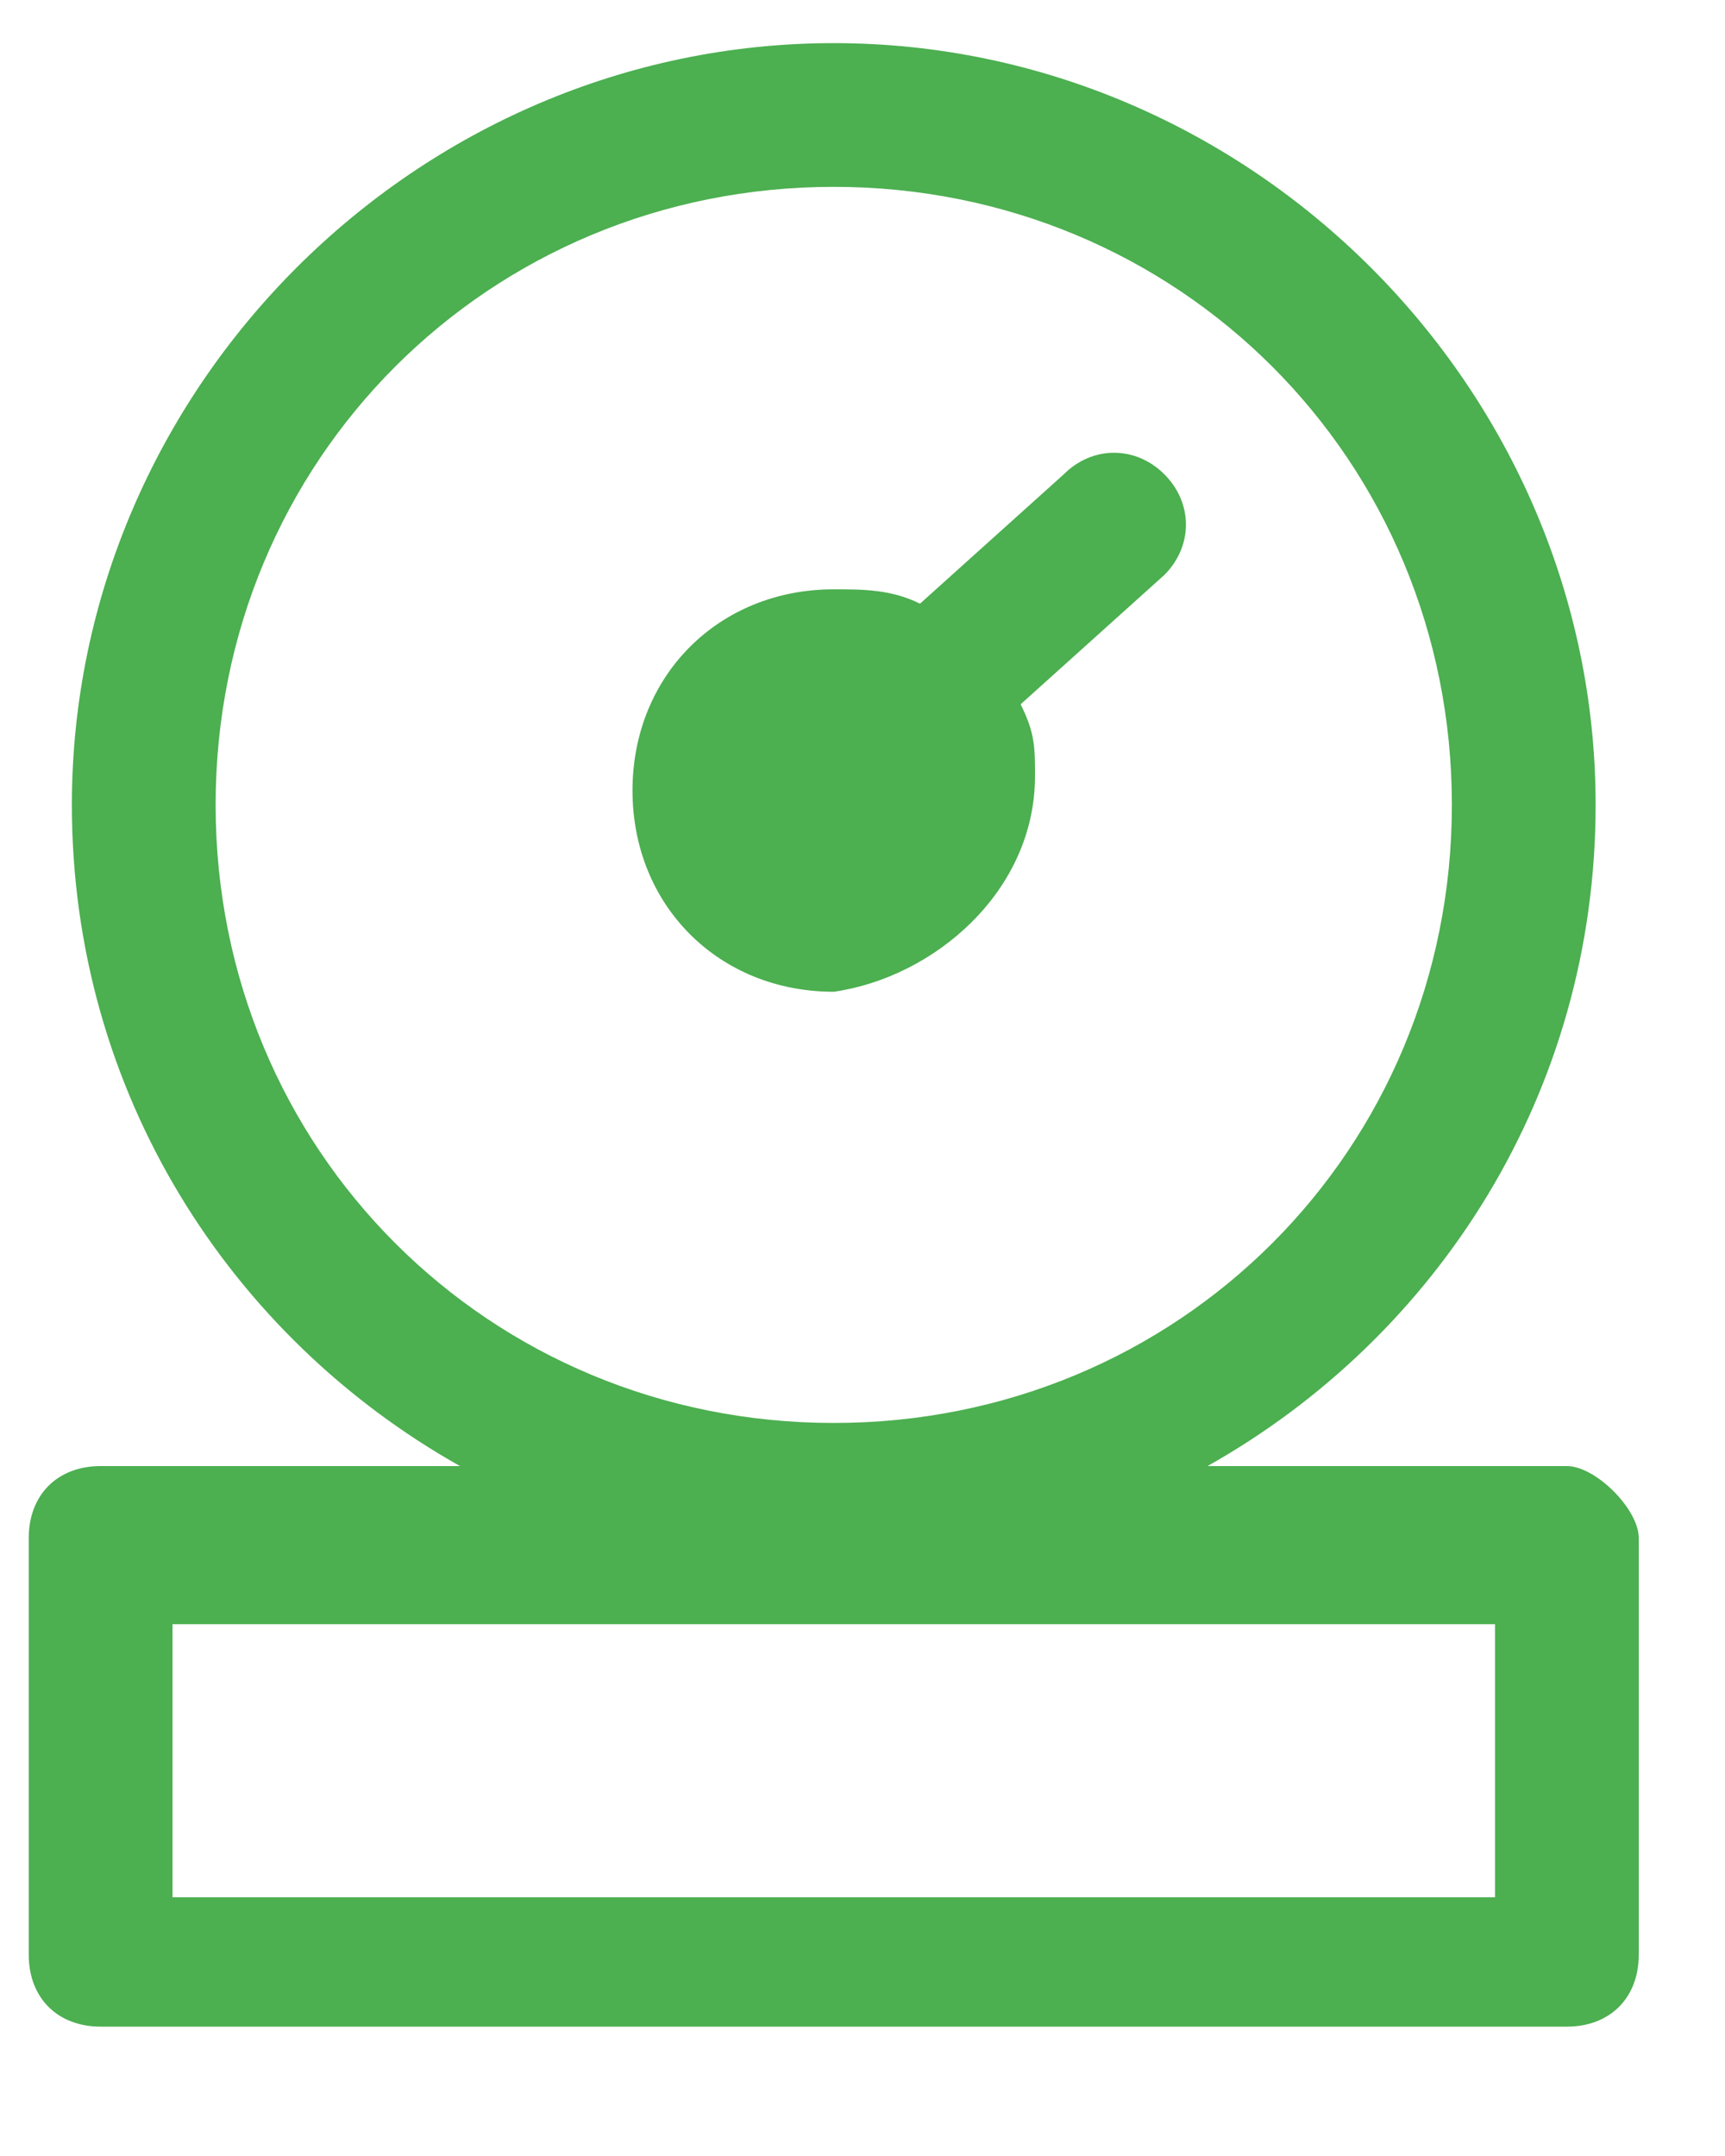 <?xml version="1.0" encoding="UTF-8" standalone="no"?>
<svg width="12px" height="15px" viewBox="0 0 12 15" version="1.1" xmlns="http://www.w3.org/2000/svg" xmlns:xlink="http://www.w3.org/1999/xlink">
    <!-- Generator: Sketch 39.1 (31720) - http://www.bohemiancoding.com/sketch -->
    <title>Layer_1</title>
    <desc>Created with Sketch.</desc>
    <defs></defs>
    <g id="Page-1" stroke="none" stroke-width="1" fill="none" fill-rule="evenodd">
        <g id="MENU_EXAMPLE" transform="translate(-265, -536)" fill="#4CAF50">
            <g id="Menu" transform="translate(0, 480)">
                <g id="xsmall_icons" transform="translate(265, 56)">
                    <g id="Layer_1">
                        <g id="Group">
                            <path d="M10.9,10.2 L8.4,10.2 C10,9.3 11.1,7.6 11.1,5.6 C11.1,2.7 8.7,0.3 5.8,0.3 C2.9,0.3 0.5,2.7 0.5,5.6 C0.5,7.6 1.6,9.3 3.2,10.2 L0.7,10.2 C0.4,10.2 0.2,10.4 0.2,10.7 L0.2,13.6 C0.2,13.9 0.4,14.1 0.7,14.1 L10.9,14.1 C11.2,14.1 11.4,13.9 11.4,13.6 L11.4,10.7 C11.4,10.5 11.1,10.2 10.9,10.2 L10.9,10.2 Z M1.5,5.6 C1.5,3.2 3.4,1.3 5.8,1.3 C8.2,1.3 10.1,3.2 10.1,5.6 C10.1,8 8.2,9.9 5.8,9.9 C3.4,9.9 1.5,8 1.5,5.6 L1.5,5.6 Z M10.4,13.2 L1.2,13.2 L1.2,11.3 L10.4,11.3 L10.4,13.2 L10.4,13.2 Z" id="Shape"></path>
                            <path d="M7.2,5.4 C7.2,5.2 7.2,5.1 7.1,4.9 L8.1,4 C8.3,3.8 8.3,3.5 8.1,3.3 C7.9,3.1 7.6,3.1 7.4,3.3 L6.4,4.2 C6.2,4.1 6,4.1 5.8,4.1 C5,4.1 4.4,4.7 4.4,5.5 C4.4,6.3 5,6.9 5.8,6.9 C6.5,6.8 7.2,6.2 7.2,5.4 L7.2,5.4 Z" id="Shape"></path>
                        </g>
                    </g>
                </g>
            </g>
        </g>
    </g>
</svg>